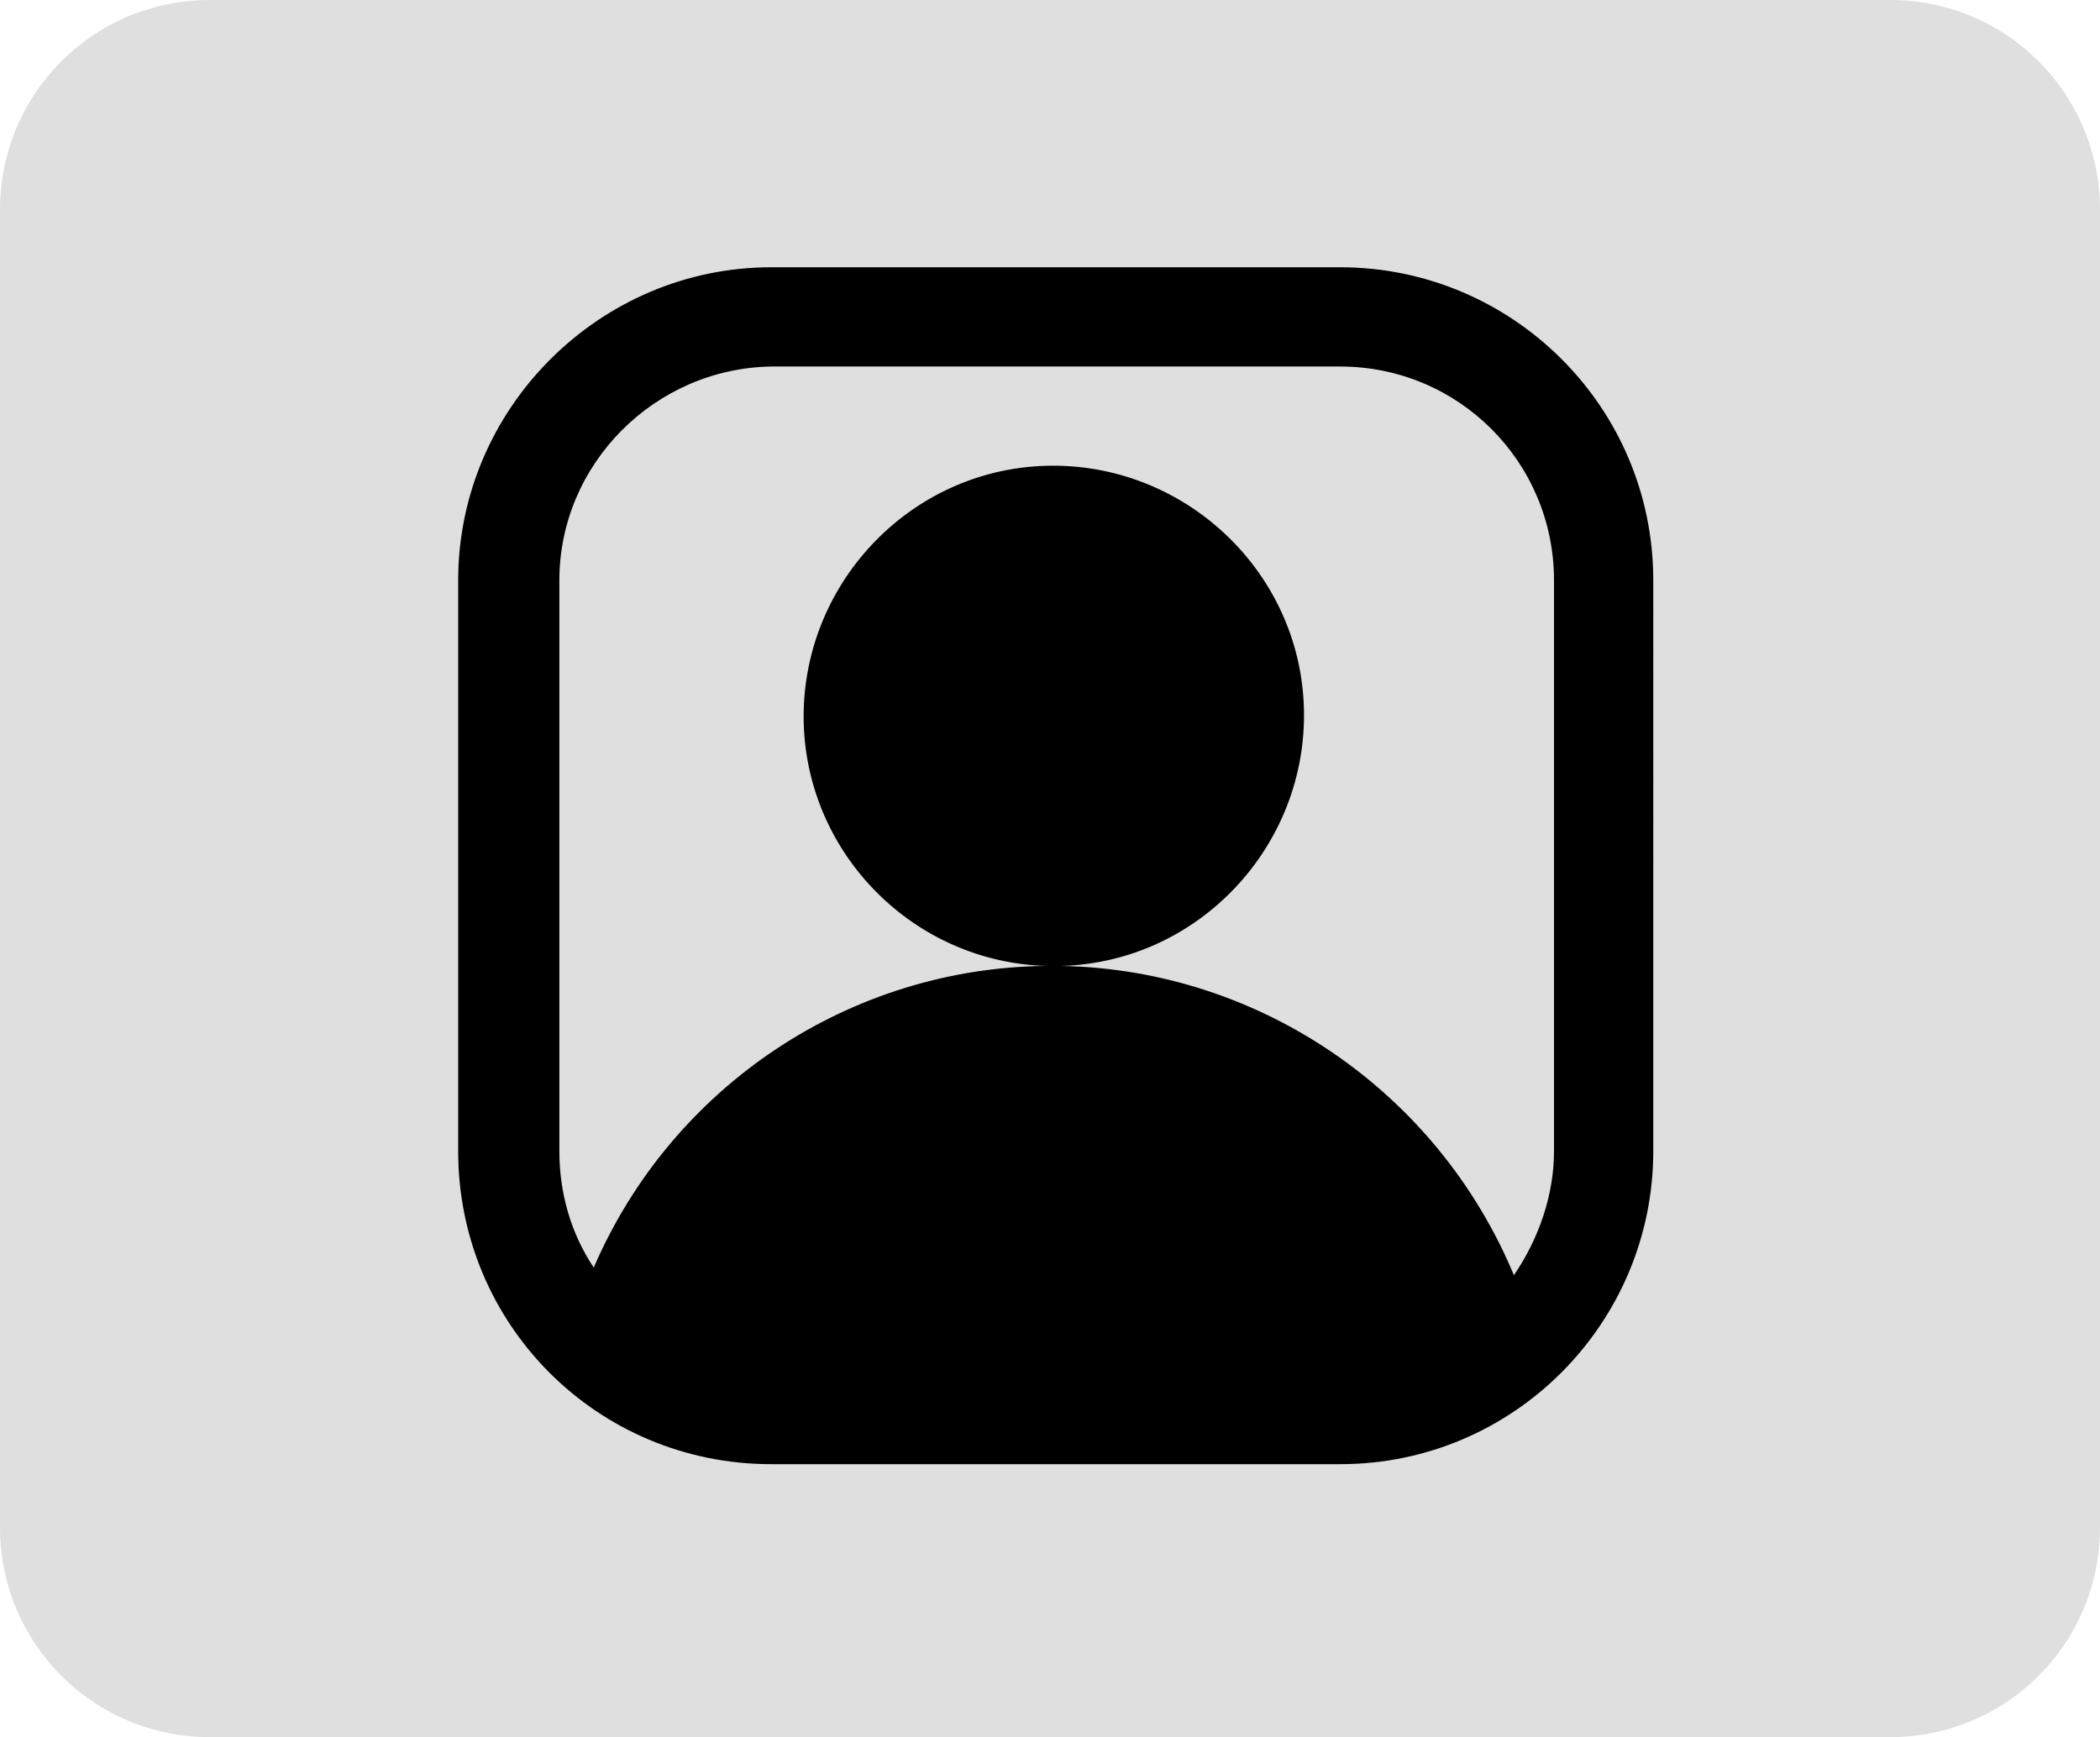 <?xml version="1.0" encoding="utf-8"?>
<!-- Generator: Adobe Illustrator 24.1.2, SVG Export Plug-In . SVG Version: 6.00 Build 0)  -->
<svg version="1.1" id="Capa_1" xmlns="http://www.w3.org/2000/svg" xmlns:xlink="http://www.w3.org/1999/xlink" x="0px" y="0px"
	 viewBox="0 0 110 91" style="enable-background:new 0 0 110 91;" xml:space="preserve">
<style type="text/css">
	.st0{fill:#DFDFDF;}
</style>
<g id="Grupo_1151">
	<path id="Rectángulo_115" class="st0" d="M11,0h88c6.1,0,11,4.9,11,11v69c0,6.1-4.9,11-11,11H11C4.9,91,0,86.1,0,80V11
		C0,4.9,4.9,0,11,0z"/>
	<path id="path5" d="M40.4,14C31.4,14,24,21.4,24,30.4v29.9c0,9.1,7.3,16.4,16.4,16.4h29.8c9.1,0,16.4-7.4,16.4-16.4V30.4
		c0-9.1-7.4-16.4-16.4-16.4H40.4z M40.4,19.2h29.8c6.2,0,11.2,5,11.2,11.2v29.9c0,2.3-0.8,4.6-2.1,6.5c-4-9.6-13.3-16-23.7-16.2
		c7.2-0.2,12.9-6.3,12.7-13.5c-0.2-7.2-6.3-12.9-13.5-12.7s-12.9,6.3-12.7,13.5c0.2,6.9,5.8,12.5,12.7,12.7
		c-10.3,0.1-19.6,6.3-23.7,15.8c-1.2-1.8-1.8-3.9-1.8-6.1V30.4C29.3,24.3,34.3,19.3,40.4,19.2z"/>
</g>
</svg>
